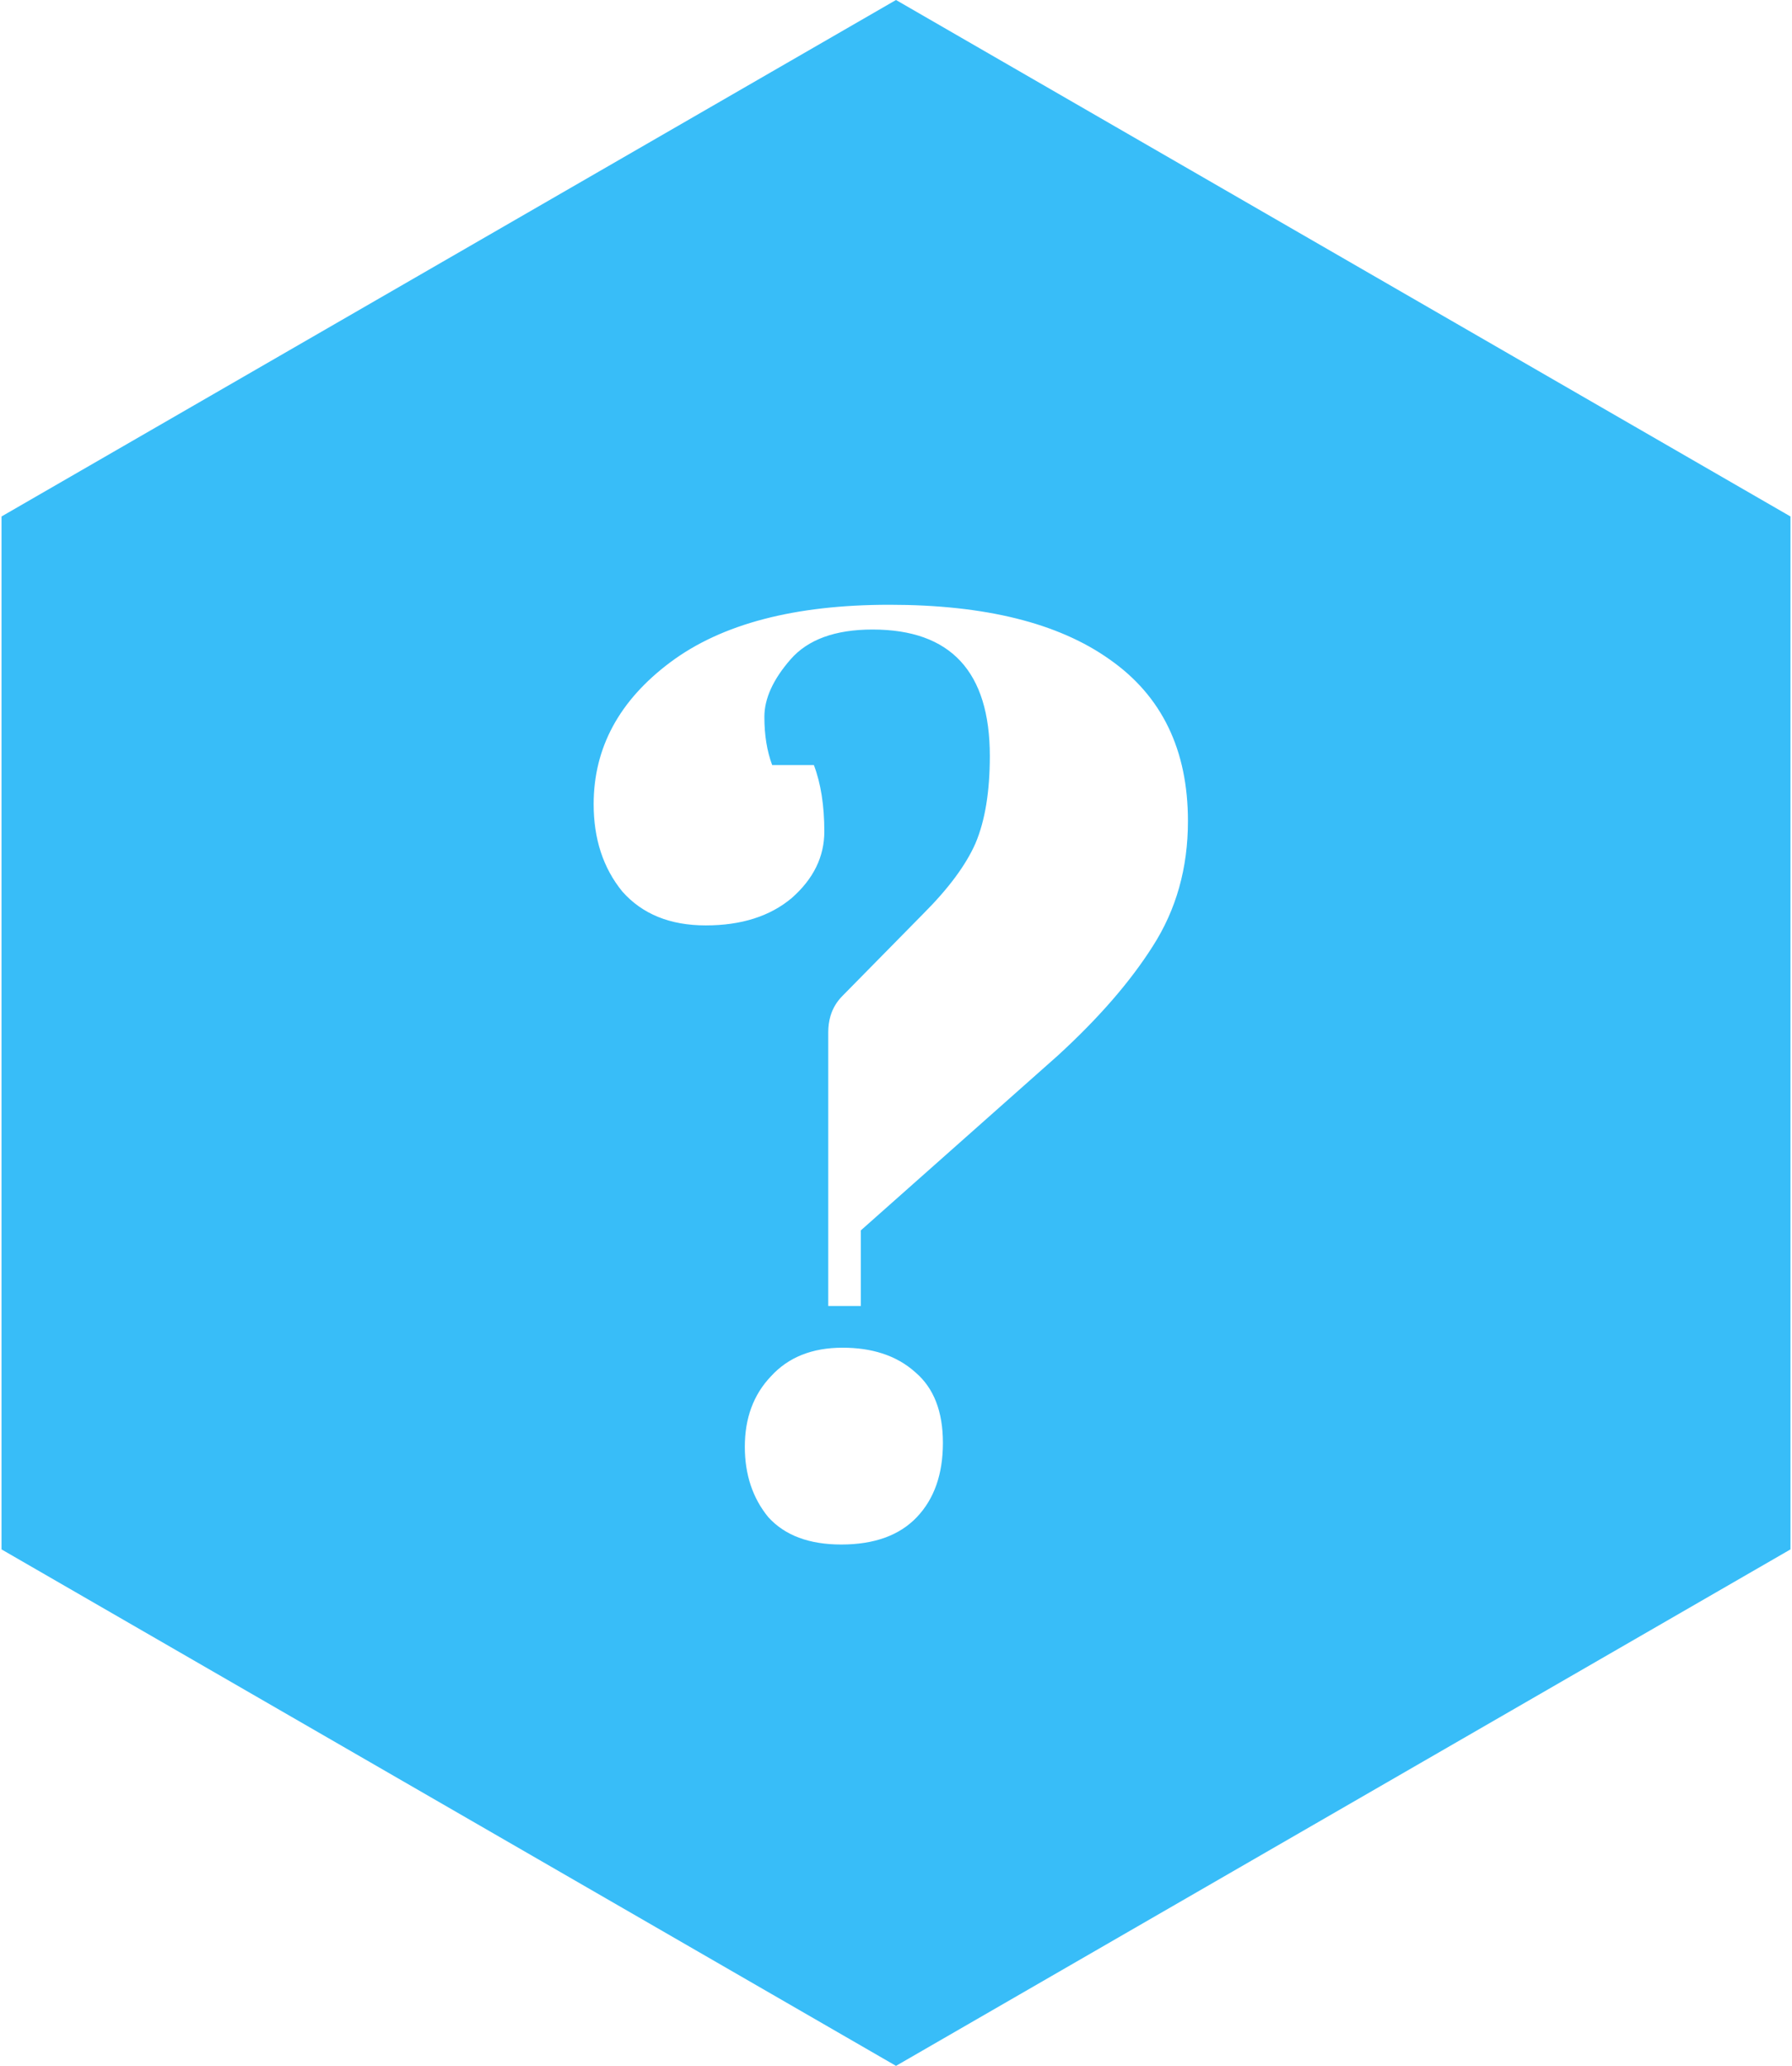 <svg width="550" height="634" viewBox="0 0 550 634" fill="none" xmlns="http://www.w3.org/2000/svg">
<path fill-rule="evenodd" clip-rule="evenodd" d="M549.531 158.5L275 0L0.469 158.5V475.5L275 634L549.531 475.5V158.5ZM205.797 203.199C190.07 214.934 182.203 229.467 182.203 246.801C182.203 257.467 185.133 266.4 191 273.6C197.133 280.533 205.664 284 216.602 284C227.531 284 236.336 281.199 243 275.6C249.664 269.732 253 262.934 253 255.199C253 247.199 251.93 240.4 249.797 234.801H237C235.398 230.533 234.602 225.6 234.602 220C234.602 214.4 237.266 208.533 242.602 202.4C247.93 196.268 256.336 193.199 267.797 193.199C291.797 193.199 303.797 206.133 303.797 232C303.797 242.934 302.336 251.867 299.398 258.801C296.469 265.467 291.133 272.666 283.398 280.4L258.602 305.6C256.812 307.387 255.57 309.471 254.875 311.852C254.43 313.379 254.203 315.029 254.203 316.801V400.801H264.203V377.6L324.602 324C337.133 312.533 346.867 301.334 353.797 290.4C361 279.199 364.602 266.4 364.602 252C364.602 230.133 356.602 213.6 340.602 202.4C324.867 191.199 302.336 185.6 273 185.6C243.93 185.6 221.531 191.467 205.797 203.199ZM235.797 465.6C240.867 471.199 248.336 474 258.203 474C268.336 474 276.07 471.199 281.398 465.6C286.734 460 289.398 452.4 289.398 442.801C289.398 433.199 286.602 426 281 421.199C278.086 418.566 274.672 416.617 270.75 415.352C267.133 414.184 263.078 413.6 258.602 413.6C249.266 413.6 241.93 416.533 236.602 422.4C231.266 428 228.602 435.199 228.602 444C228.602 452.533 231 459.732 235.797 465.6Z" fill="#38BDF8"/>
</svg>
